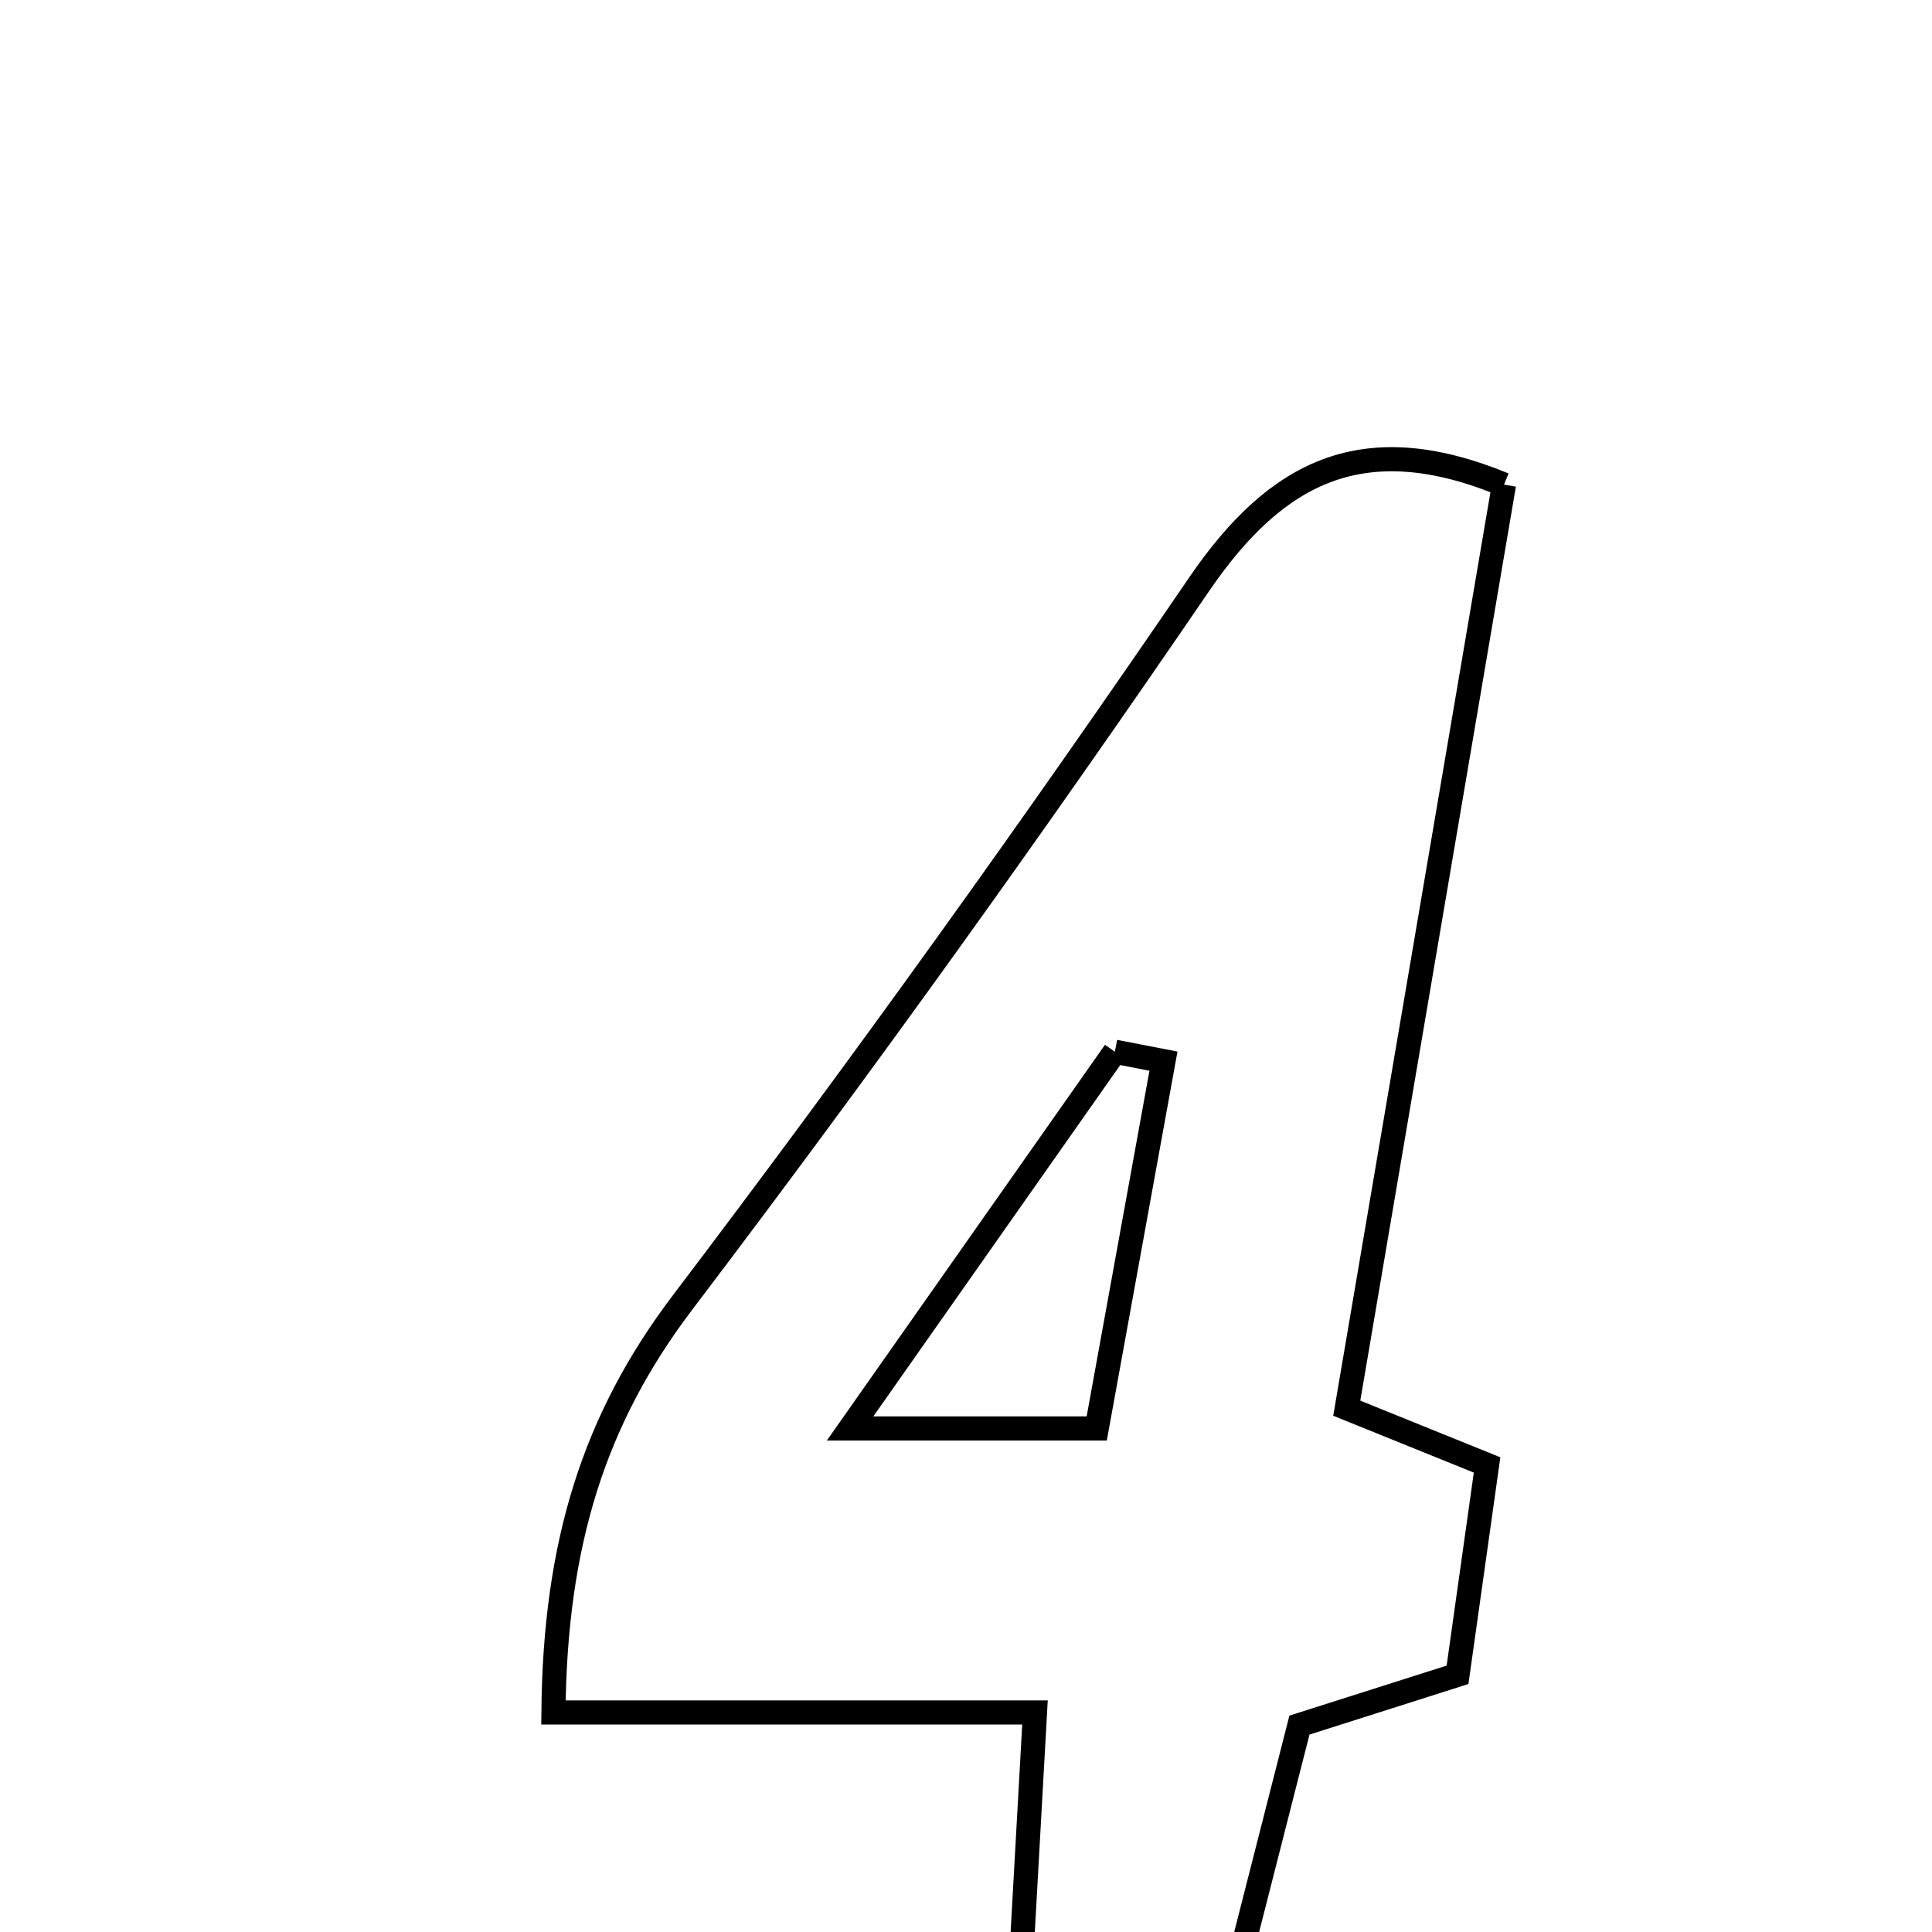 <svg xmlns="http://www.w3.org/2000/svg" viewBox="0.0 0.0 24.0 24.0" height="200px" width="200px"><path fill="none" stroke="black" stroke-width=".3" stroke-opacity="1.0"  filling="0" d="M18.683 6.02 C18.037 9.817 17.395 13.584 16.73 17.493 C17.275 17.713 17.829 17.937 18.473 18.198 C18.357 19.022 18.244 19.826 18.106 20.805 C17.499 20.998 16.847 21.206 16.142 21.43 C15.857 22.546 15.569 23.679 15.256 24.904 C14.409 24.904 13.621 24.904 12.654 24.904 C12.72 23.727 12.78 22.661 12.857 21.273 C10.901 21.273 8.948 21.273 6.875 21.273 C6.894 19.175 7.379 17.631 8.479 16.18 C10.694 13.261 12.833 10.28 14.899 7.254 C15.866 5.841 16.95 5.306 18.683 6.02"></path>
<path fill="none" stroke="black" stroke-width=".3" stroke-opacity="1.0"  filling="0" d="M13.849 13.065 C14.051 13.104 14.252 13.143 14.453 13.182 C14.182 14.674 13.911 16.165 13.624 17.745 C12.698 17.745 11.899 17.745 10.56 17.745 C11.771 16.022 12.81 14.543 13.849 13.065"></path></svg>